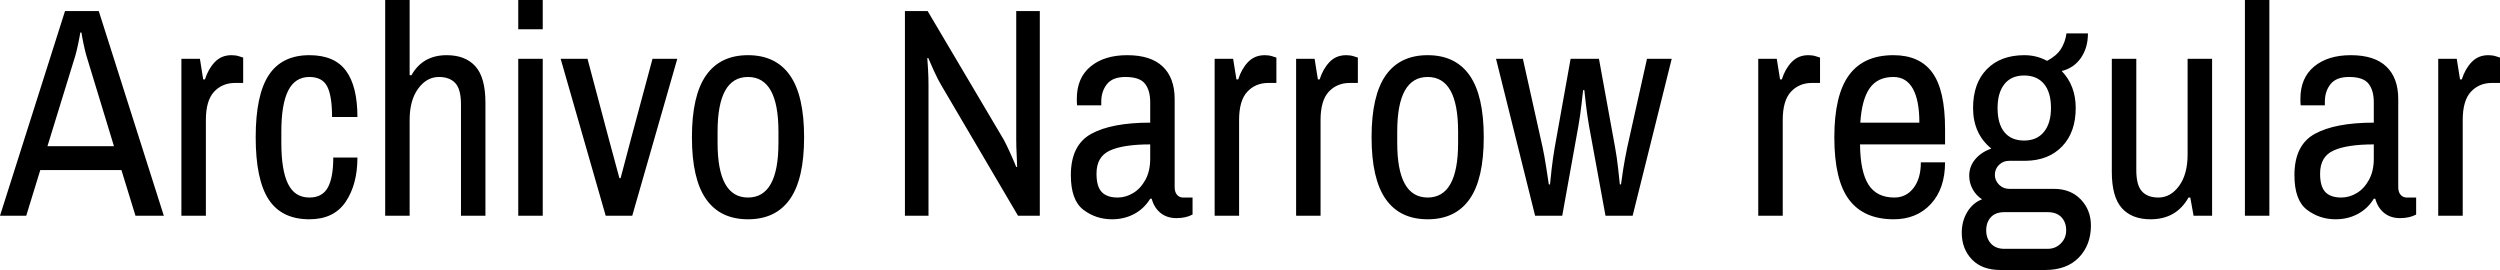 <svg xmlns="http://www.w3.org/2000/svg" viewBox="-0.072 47.944 603.288 65.16"><path d="M-0.07 100L15.62 50.61L23.76 50.61L39.46 100L32.62 100L29.23 88.98L9.65 88.98L6.26 100L-0.07 100ZM11.38 83.22L27.43 83.22L20.74 61.26Q20.45 60.26 20.05 58.35Q19.66 56.44 19.58 55.79L19.58 55.79L19.30 55.79Q19.22 56.44 18.83 58.35Q18.43 60.26 18.14 61.26L18.14 61.26L11.38 83.22ZM43.70 100L43.70 62.13L48.17 62.13L48.96 67.10L49.39 67.10Q50.18 64.58 51.77 62.92Q53.35 61.26 55.80 61.26L55.80 61.26Q56.81 61.26 57.60 61.52Q58.39 61.77 58.61 61.84L58.61 61.84L58.61 67.96L56.66 67.96Q53.57 67.96 51.59 70.08Q49.61 72.21 49.61 76.89L49.61 76.89L49.61 100L43.70 100ZM74.59 100.86Q67.90 100.86 64.76 96.08Q61.63 91.29 61.63 81.06L61.63 81.06Q61.63 70.84 64.80 66.05Q67.97 61.26 74.59 61.26L74.59 61.26Q80.64 61.26 83.41 65.01Q86.18 68.75 86.18 76.17L86.18 76.17L80.06 76.17Q80.06 71.06 78.88 68.79Q77.69 66.52 74.59 66.52L74.59 66.52Q71.14 66.52 69.48 69.80Q67.82 73.07 67.82 79.70L67.82 79.70L67.82 82.43Q67.82 89.06 69.44 92.33Q71.06 95.61 74.59 95.61L74.59 95.61Q77.69 95.61 79.02 93.23Q80.35 90.86 80.35 85.96L80.35 85.96L86.18 85.96Q86.18 92.44 83.34 96.65Q80.50 100.86 74.59 100.86L74.59 100.86ZM92.88 100L92.88 47.94L98.78 47.94L98.78 66.09L99.22 66.09Q101.95 61.26 107.71 61.26L107.71 61.26Q112.25 61.26 114.66 63.96Q117.07 66.66 117.07 72.71L117.07 72.71L117.07 100L111.17 100L111.17 73.14Q111.17 69.47 109.80 68.00Q108.43 66.52 105.84 66.52L105.84 66.52Q102.89 66.52 100.84 69.33Q98.78 72.14 98.78 76.89L98.78 76.89L98.78 100L92.88 100ZM124.99 55.00L124.99 47.94L130.90 47.94L130.90 55.00L124.99 55.00ZM124.99 100L124.99 62.13L130.90 62.13L130.90 100L124.99 100ZM146.09 100L135.22 62.13L141.70 62.13L146.81 81.35L149.40 90.93L149.69 90.93L152.28 81.14L157.39 62.13L163.37 62.13L152.50 100L146.09 100ZM180.43 100.86Q173.74 100.86 170.32 96.00Q166.90 91.14 166.90 81.06L166.90 81.06Q166.90 70.98 170.32 66.12Q173.74 61.26 180.43 61.26L180.43 61.26Q187.13 61.26 190.55 66.12Q193.97 70.98 193.97 81.06L193.97 81.06Q193.97 91.14 190.55 96.00Q187.13 100.86 180.43 100.86L180.43 100.86ZM180.43 95.61Q187.78 95.61 187.78 82.43L187.78 82.43L187.78 79.70Q187.78 66.52 180.43 66.52L180.43 66.52Q173.09 66.52 173.09 79.70L173.09 79.70L173.09 82.43Q173.09 95.61 180.43 95.61L180.43 95.61ZM218.30 100L218.30 50.61L223.78 50.61L242.14 81.64Q242.78 82.79 243.83 85.13Q244.87 87.47 245.16 88.26L245.16 88.26L245.38 88.19Q245.38 87.40 245.27 85.38Q245.16 83.37 245.16 81.64L245.16 81.64L245.16 50.61L250.85 50.61L250.85 100L245.59 100L227.09 68.54Q226.30 67.24 225.25 64.94Q224.21 62.63 223.92 61.91L223.92 61.91L223.70 61.98Q223.78 62.70 223.88 64.68Q223.99 66.66 223.99 68.54L223.99 68.54L223.99 100L218.30 100ZM268.27 100.86Q264.38 100.86 261.36 98.56Q258.34 96.26 258.34 90.21L258.34 90.21Q258.34 82.94 263.27 80.24Q268.20 77.54 277.49 77.54L277.49 77.54L277.49 72.64Q277.49 69.69 276.19 68.10Q274.90 66.52 271.51 66.52L271.51 66.52Q268.42 66.52 267.05 68.25Q265.68 69.98 265.68 72.50L265.68 72.50L265.68 73.36L259.85 73.36Q259.78 72.93 259.78 71.78L259.78 71.78Q259.78 66.74 263.09 64.00Q266.40 61.26 271.94 61.26L271.94 61.26Q277.63 61.26 280.51 64.00Q283.39 66.74 283.39 71.85L283.39 71.85L283.39 93.09Q283.39 94.31 283.97 94.96Q284.54 95.61 285.41 95.61L285.41 95.61L287.71 95.61L287.71 99.71Q286.13 100.58 283.82 100.58L283.82 100.58Q281.52 100.58 279.97 99.32Q278.42 98.06 277.85 95.90L277.85 95.90L277.49 95.90Q276.05 98.27 273.64 99.57Q271.22 100.86 268.27 100.86L268.27 100.86ZM269.64 95.61Q271.58 95.61 273.38 94.53Q275.18 93.45 276.34 91.32Q277.49 89.20 277.49 86.25L277.49 86.25L277.49 82.79Q271.01 82.79 267.77 84.27Q264.53 85.74 264.53 89.85L264.53 89.85Q264.53 92.94 265.79 94.28Q267.05 95.61 269.64 95.61L269.64 95.61ZM293.04 100L293.04 62.13L297.50 62.13L298.30 67.10L298.73 67.10Q299.52 64.58 301.10 62.92Q302.69 61.26 305.14 61.26L305.14 61.26Q306.14 61.26 306.94 61.52Q307.73 61.77 307.94 61.84L307.94 61.84L307.94 67.96L306 67.96Q302.90 67.96 300.92 70.08Q298.94 72.21 298.94 76.89L298.94 76.89L298.94 100L293.04 100ZM312.70 100L312.70 62.13L317.16 62.13L317.95 67.10L318.38 67.10Q319.18 64.58 320.76 62.92Q322.34 61.26 324.79 61.26L324.79 61.26Q325.80 61.26 326.59 61.52Q327.38 61.77 327.60 61.84L327.60 61.84L327.60 67.96L325.66 67.96Q322.56 67.96 320.58 70.08Q318.60 72.21 318.60 76.89L318.60 76.89L318.60 100L312.70 100ZM344.45 100.86Q337.75 100.86 334.33 96.00Q330.91 91.14 330.91 81.06L330.91 81.06Q330.91 70.98 334.33 66.12Q337.75 61.26 344.45 61.26L344.45 61.26Q351.14 61.26 354.56 66.12Q357.98 70.98 357.98 81.06L357.98 81.06Q357.98 91.14 354.56 96.00Q351.14 100.86 344.45 100.86L344.45 100.86ZM344.45 95.61Q351.79 95.61 351.79 82.43L351.79 82.43L351.79 79.70Q351.79 66.52 344.45 66.52L344.45 66.52Q337.10 66.52 337.10 79.70L337.10 79.70L337.10 82.43Q337.10 95.61 344.45 95.61L344.45 95.61ZM370.37 100L360.94 62.13L367.42 62.13L372.17 83.44Q372.60 85.38 373.07 88.44Q373.54 91.50 373.68 92.44L373.68 92.44L373.97 92.44Q374.04 91.58 374.36 88.73Q374.69 85.89 375.12 83.44L375.12 83.44L378.94 62.13L385.78 62.13L389.66 83.44Q390.10 85.82 390.42 88.70Q390.74 91.58 390.82 92.44L390.82 92.44L391.10 92.44Q391.18 91.65 391.61 88.91Q392.04 86.18 392.62 83.44L392.62 83.44L397.37 62.13L403.34 62.13L393.91 100L387.36 100L383.40 78.40Q382.97 75.95 382.64 73.22Q382.32 70.48 382.25 69.69L382.25 69.69L381.96 69.69Q381.89 70.48 381.56 73.22Q381.24 75.95 380.81 78.40L380.81 78.40L376.92 100L370.37 100ZM424.22 100L424.22 62.13L428.69 62.13L429.48 67.10L429.91 67.10Q430.70 64.58 432.29 62.92Q433.87 61.26 436.32 61.26L436.32 61.26Q437.33 61.26 438.12 61.52Q438.91 61.77 439.13 61.84L439.13 61.84L439.13 67.96L437.18 67.96Q434.09 67.96 432.11 70.08Q430.13 72.21 430.13 76.89L430.13 76.89L430.13 100L424.22 100ZM456.91 100.86Q449.71 100.86 446.15 96.15Q442.58 91.43 442.58 81.06L442.58 81.06Q442.58 70.91 446.11 66.09Q449.64 61.26 456.84 61.26L456.84 61.26Q463.18 61.26 466.24 65.48Q469.30 69.69 469.30 79.05L469.30 79.05L469.30 82.79L448.78 82.79Q448.85 89.42 450.83 92.51Q452.81 95.61 457.06 95.61L457.06 95.61Q459.94 95.61 461.70 93.30Q463.46 91 463.46 87.11L463.46 87.11L469.30 87.11Q469.30 93.45 465.88 97.16Q462.46 100.86 456.91 100.86L456.91 100.86ZM448.85 77.54L463.10 77.54Q463.10 72.14 461.52 69.33Q459.94 66.52 456.84 66.52L456.84 66.52Q453.02 66.52 451.12 69.22Q449.21 71.92 448.85 77.54L448.85 77.54ZM482.69 113.10Q478.22 113.10 475.78 110.55Q473.33 107.99 473.33 104.10L473.33 104.10Q473.33 101.30 474.66 99.10Q475.99 96.90 478.22 96.04L478.22 96.04Q476.78 95.10 475.96 93.59Q475.13 92.08 475.13 90.35L475.13 90.35Q475.13 88.12 476.57 86.39Q478.01 84.66 480.46 83.80L480.46 83.80Q476.06 80.20 476.06 74.01L476.06 74.01Q476.06 68.03 479.38 64.65Q482.69 61.26 488.45 61.26L488.45 61.26Q491.40 61.26 493.92 62.63L493.92 62.63Q496.22 61.41 497.27 59.75Q498.31 58.10 498.60 56.01L498.60 56.01L503.78 56.01Q503.78 59.46 502.09 61.91Q500.40 64.36 497.45 65.08L497.45 65.08Q500.83 68.61 500.83 74.01L500.83 74.01Q500.83 79.84 497.56 83.26Q494.28 86.68 488.74 86.75L488.74 86.75L484.78 86.75Q483.34 86.75 482.33 87.72Q481.32 88.70 481.32 90.14L481.32 90.14Q481.32 91.50 482.33 92.51Q483.34 93.52 484.78 93.52L484.78 93.52L495.58 93.52Q499.61 93.52 502.06 96.08Q504.50 98.63 504.50 102.38L504.50 102.38Q504.50 107.06 501.59 110.08Q498.67 113.10 493.42 113.10L493.42 113.10L482.69 113.10ZM488.38 81.86Q491.47 81.86 493.16 79.77Q494.86 77.68 494.86 74.01L494.86 74.01Q494.86 70.19 493.16 68.18Q491.47 66.16 488.38 66.16L488.38 66.16Q485.28 66.16 483.62 68.25Q481.97 70.34 481.97 74.01L481.97 74.01Q481.97 77.82 483.62 79.84Q485.28 81.86 488.38 81.86L488.38 81.86ZM483.62 107.99L494.06 107.99Q495.94 107.99 497.23 106.70Q498.53 105.40 498.53 103.53L498.53 103.53Q498.53 101.58 497.38 100.36Q496.22 99.14 494.06 99.14L494.06 99.14L483.62 99.14Q481.46 99.14 480.35 100.36Q479.23 101.58 479.23 103.53L479.23 103.53Q479.23 105.47 480.38 106.73Q481.54 107.99 483.62 107.99L483.62 107.99ZM518.90 100.86Q514.37 100.86 511.96 98.16Q509.54 95.46 509.54 89.42L509.54 89.42L509.54 62.13L515.45 62.13L515.45 88.98Q515.45 92.66 516.82 94.13Q518.18 95.61 520.78 95.61L520.78 95.61Q523.73 95.61 525.78 92.80Q527.83 89.99 527.83 85.24L527.83 85.24L527.83 62.13L533.74 62.13L533.74 100L529.27 100L528.48 95.61L528.05 95.61Q525.10 100.86 518.90 100.86L518.90 100.86ZM541.66 100L541.66 47.94L547.56 47.94L547.56 100L541.66 100ZM563.54 100.86Q559.66 100.86 556.63 98.56Q553.61 96.26 553.61 90.21L553.61 90.21Q553.61 82.94 558.54 80.24Q563.47 77.54 572.76 77.54L572.76 77.54L572.76 72.64Q572.76 69.69 571.46 68.10Q570.17 66.52 566.78 66.52L566.78 66.52Q563.69 66.52 562.32 68.25Q560.95 69.98 560.95 72.50L560.95 72.50L560.95 73.36L555.12 73.36Q555.05 72.93 555.05 71.78L555.05 71.78Q555.05 66.74 558.36 64.00Q561.67 61.26 567.22 61.26L567.22 61.26Q572.90 61.26 575.78 64.00Q578.66 66.74 578.66 71.85L578.66 71.85L578.66 93.09Q578.66 94.31 579.24 94.96Q579.82 95.61 580.68 95.61L580.68 95.61L582.98 95.61L582.98 99.71Q581.40 100.58 579.10 100.58L579.10 100.58Q576.79 100.58 575.24 99.32Q573.70 98.06 573.12 95.90L573.12 95.90L572.76 95.90Q571.32 98.27 568.91 99.57Q566.50 100.86 563.54 100.86L563.54 100.86ZM564.91 95.61Q566.86 95.61 568.66 94.53Q570.46 93.45 571.61 91.32Q572.76 89.20 572.76 86.25L572.76 86.25L572.76 82.79Q566.28 82.79 563.04 84.27Q559.80 85.74 559.80 89.85L559.80 89.85Q559.80 92.94 561.06 94.28Q562.32 95.61 564.91 95.61L564.91 95.61ZM588.31 100L588.31 62.13L592.78 62.13L593.57 67.10L594.00 67.10Q594.79 64.58 596.38 62.92Q597.96 61.26 600.41 61.26L600.41 61.26Q601.42 61.26 602.21 61.52Q603.00 61.77 603.22 61.84L603.22 61.84L603.22 67.96L601.27 67.96Q598.18 67.96 596.20 70.08Q594.22 72.21 594.22 76.89L594.22 76.89L594.22 100L588.31 100Z"/></svg>
